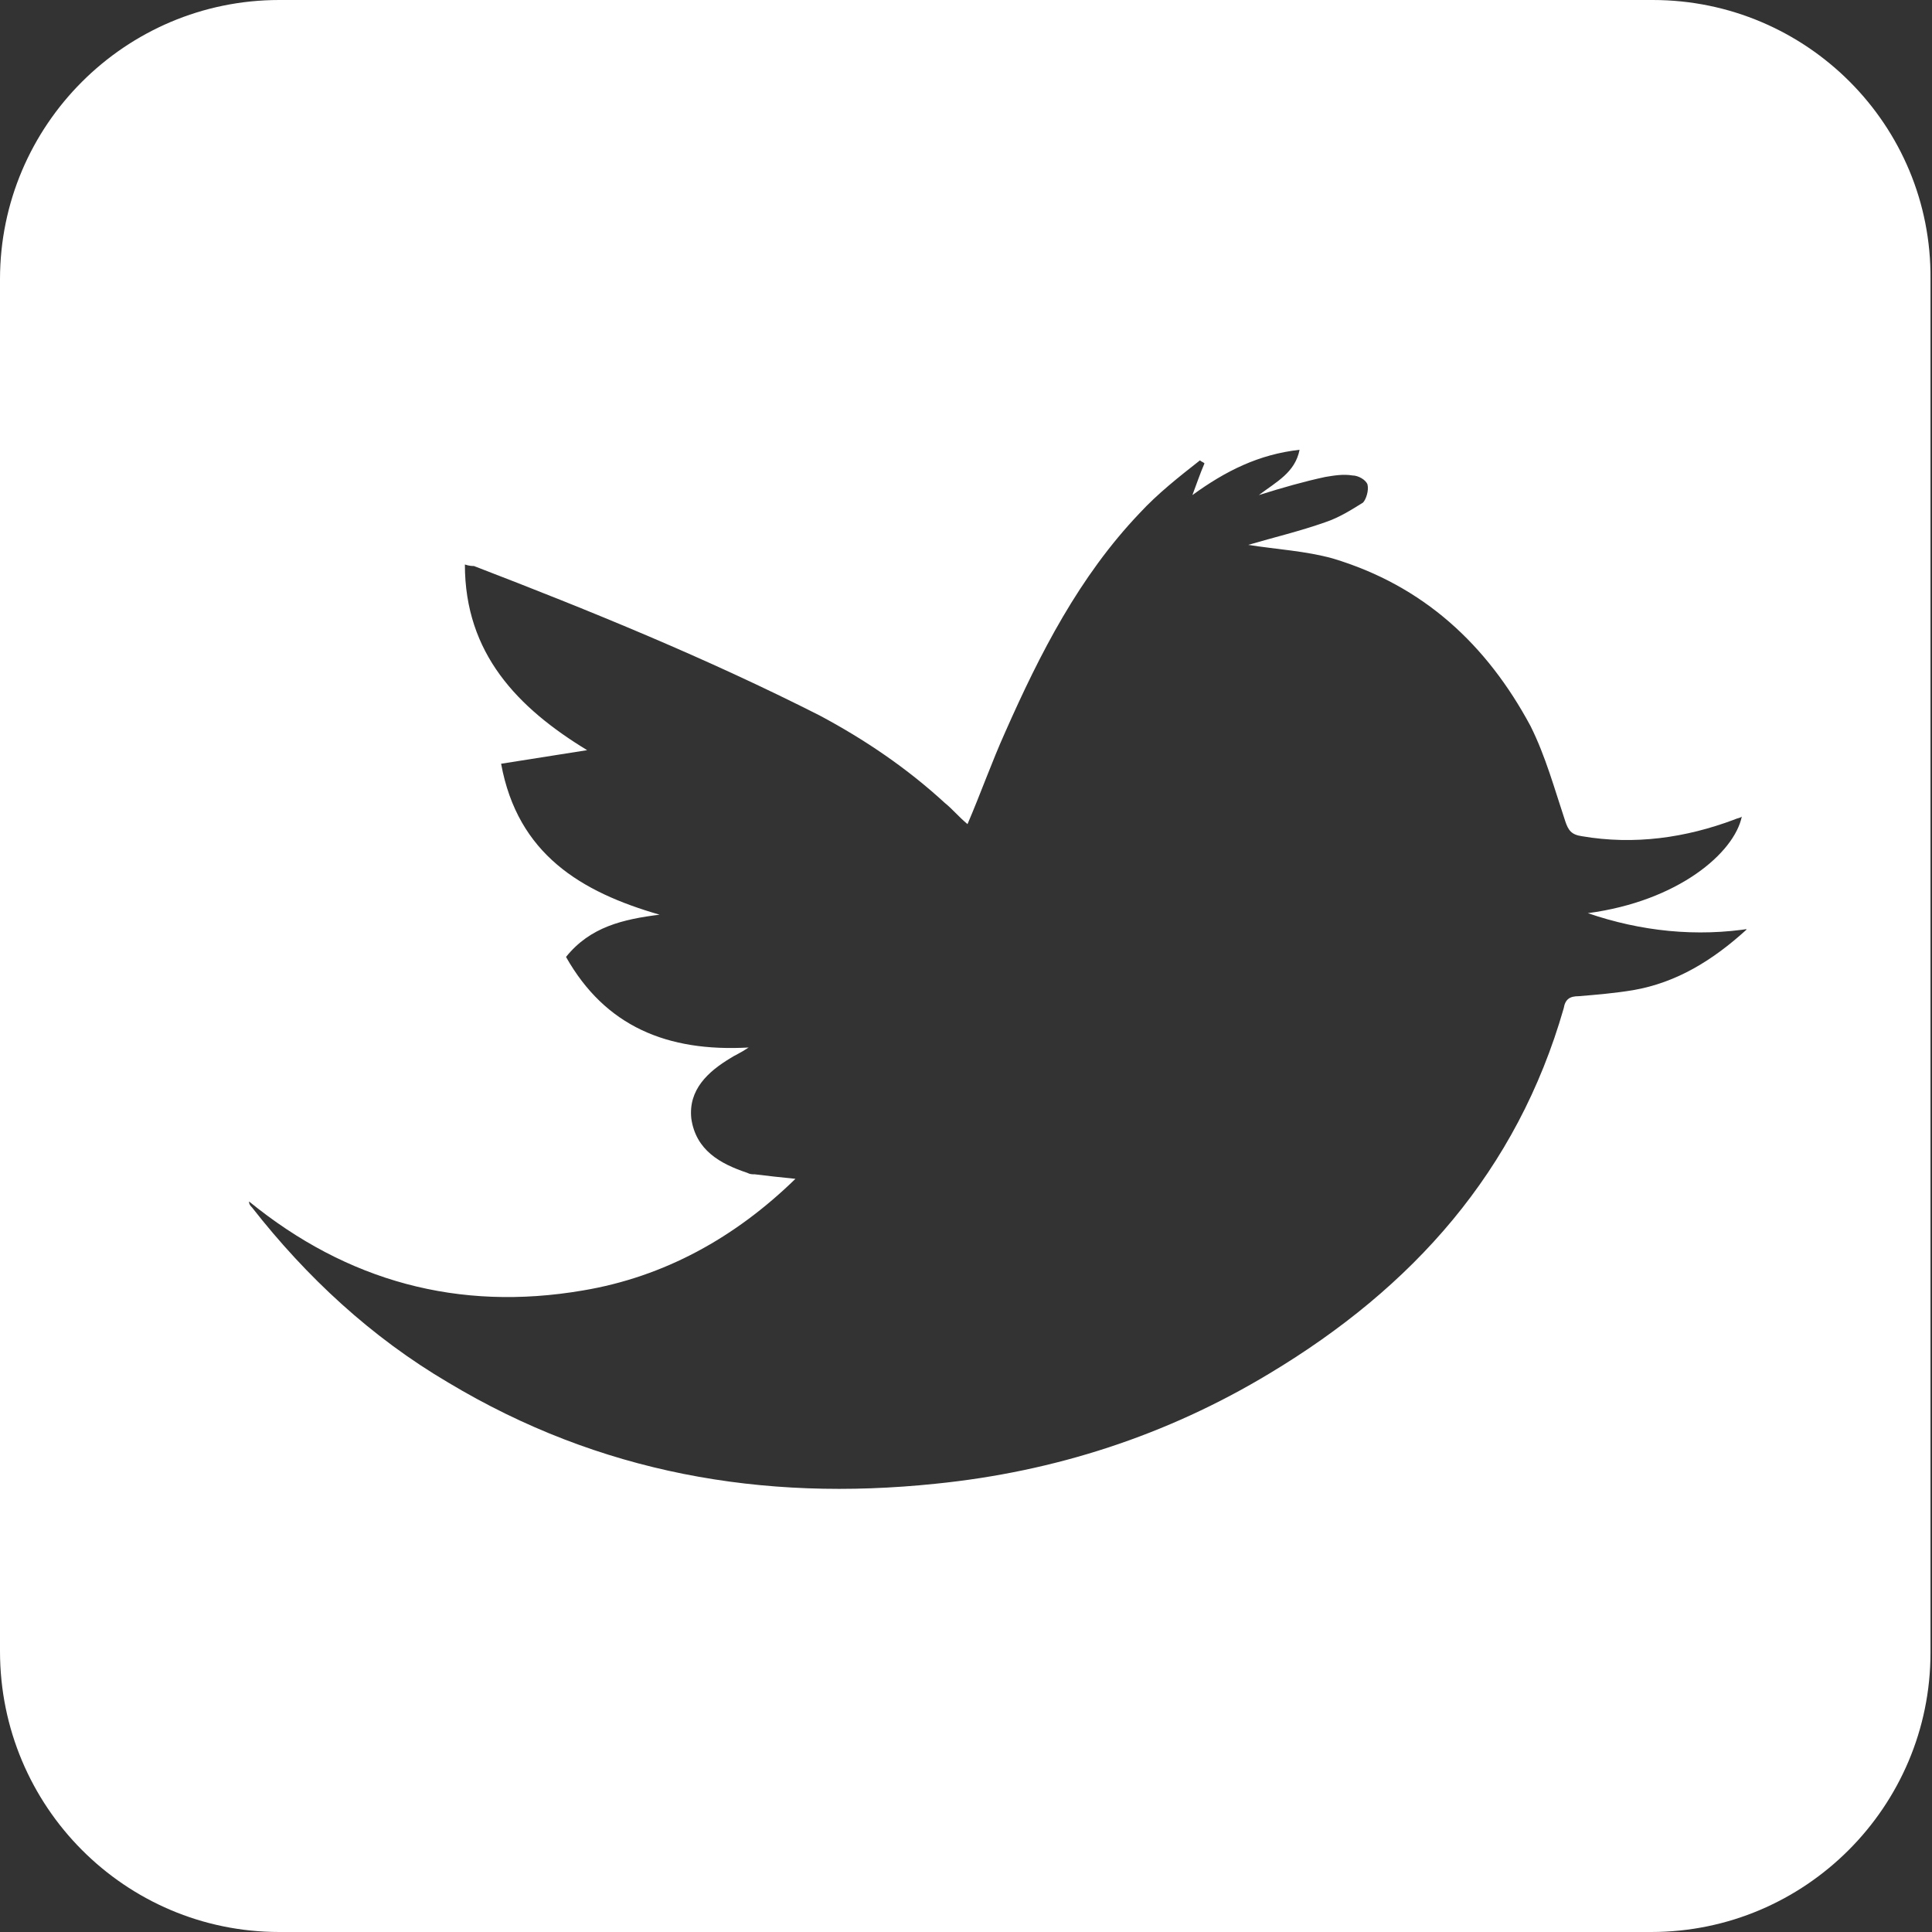 <?xml version="1.0" encoding="utf-8"?>
<!-- Generator: Adobe Illustrator 19.2.1, SVG Export Plug-In . SVG Version: 6.00 Build 0)  -->
<svg version="1.1" id="Layer_1" xmlns="http://www.w3.org/2000/svg" xmlns:xlink="http://www.w3.org/1999/xlink" x="0px" y="0px"
	 viewBox="0 0 128 128" style="enable-background:new 0 0 128 128;" xml:space="preserve">
<rect x="0" y="0" width="128" height="128" fill="#333333" stroke="none"/>
<style type="text/css">
	.st0{fill:#20B898;}
	.st1{fill:#FFFFFF;}
</style>
<path class="st1" d="M109.5,0H18.5C8.3,0,0,8.3,0,18.5v90.9C0,119.7,8.3,128,18.5,128h90.9c10.2,0,18.5-8.3,18.5-18.5V18.5
	C128,8.3,119.7,0,109.5,0z M115.7,61.6c-2.2,2-4.6,3.5-7.5,4c-1.2,0.2-2.4,0.3-3.6,0.4c-0.6,0-0.9,0.2-1,0.8
	c-3.1,10.8-10,18.5-19.5,24.2c-6.8,4.1-14.2,6.5-22.1,7.3c-11.5,1.2-22.3-0.7-32.3-6.7c-5.1-3-9.4-7-13-11.6
	c-0.1-0.1-0.2-0.2-0.2-0.4c6.5,5.3,13.9,7.3,22.1,5.9c5.4-0.9,10.1-3.5,14.1-7.4c-1-0.1-1.9-0.2-2.7-0.3c-0.2,0-0.3,0-0.5-0.1
	c-1.8-0.6-3.4-1.5-3.7-3.6c-0.2-1.9,1.1-3.1,2.6-4c0.3-0.2,0.6-0.3,1.2-0.7c-5.4,0.3-9.5-1.4-12.1-6c1.6-2,3.8-2.5,6.2-2.8
	c-5.2-1.5-9.4-4-10.5-10c1.9-0.3,3.8-0.6,5.7-0.9c-4.6-2.8-8.1-6.4-8.1-12.3c0.3,0.1,0.5,0.1,0.6,0.1c7.8,3,15.4,6.1,22.9,9.9
	c3,1.6,5.8,3.5,8.3,5.8c0.5,0.4,0.9,0.9,1.5,1.4c0.9-2.1,1.6-4.1,2.5-6.1c2.3-5.2,4.9-10.3,8.9-14.5c1.2-1.3,2.6-2.4,4-3.5
	c0.1,0.1,0.2,0.1,0.3,0.2c-0.3,0.7-0.5,1.3-0.8,2.1c2.2-1.6,4.4-2.7,7.1-3c-0.3,1.5-1.5,2.1-2.7,3c1.6-0.5,3-0.9,4.4-1.2
	c0.6-0.1,1.2-0.2,1.8-0.1c0.4,0,0.9,0.3,1,0.6c0.1,0.4-0.1,1-0.3,1.2c-0.8,0.5-1.6,1-2.5,1.3c-1.7,0.6-3.4,1-5.1,1.5
	c1.9,0.3,3.8,0.4,5.6,0.9c6,1.8,10.2,5.7,13.1,11.1c1,2,1.6,4.2,2.3,6.3c0.2,0.6,0.4,0.9,1.1,1c3.5,0.6,6.9,0.1,10.1-1.1
	c0.2-0.1,0.4-0.1,0.5-0.2c-0.5,2.4-4.2,5.6-10.2,6.4c3.5,1.2,7.2,1.6,10.9,1C115.7,61.4,115.7,61.5,115.7,61.6z"/>
</svg>
